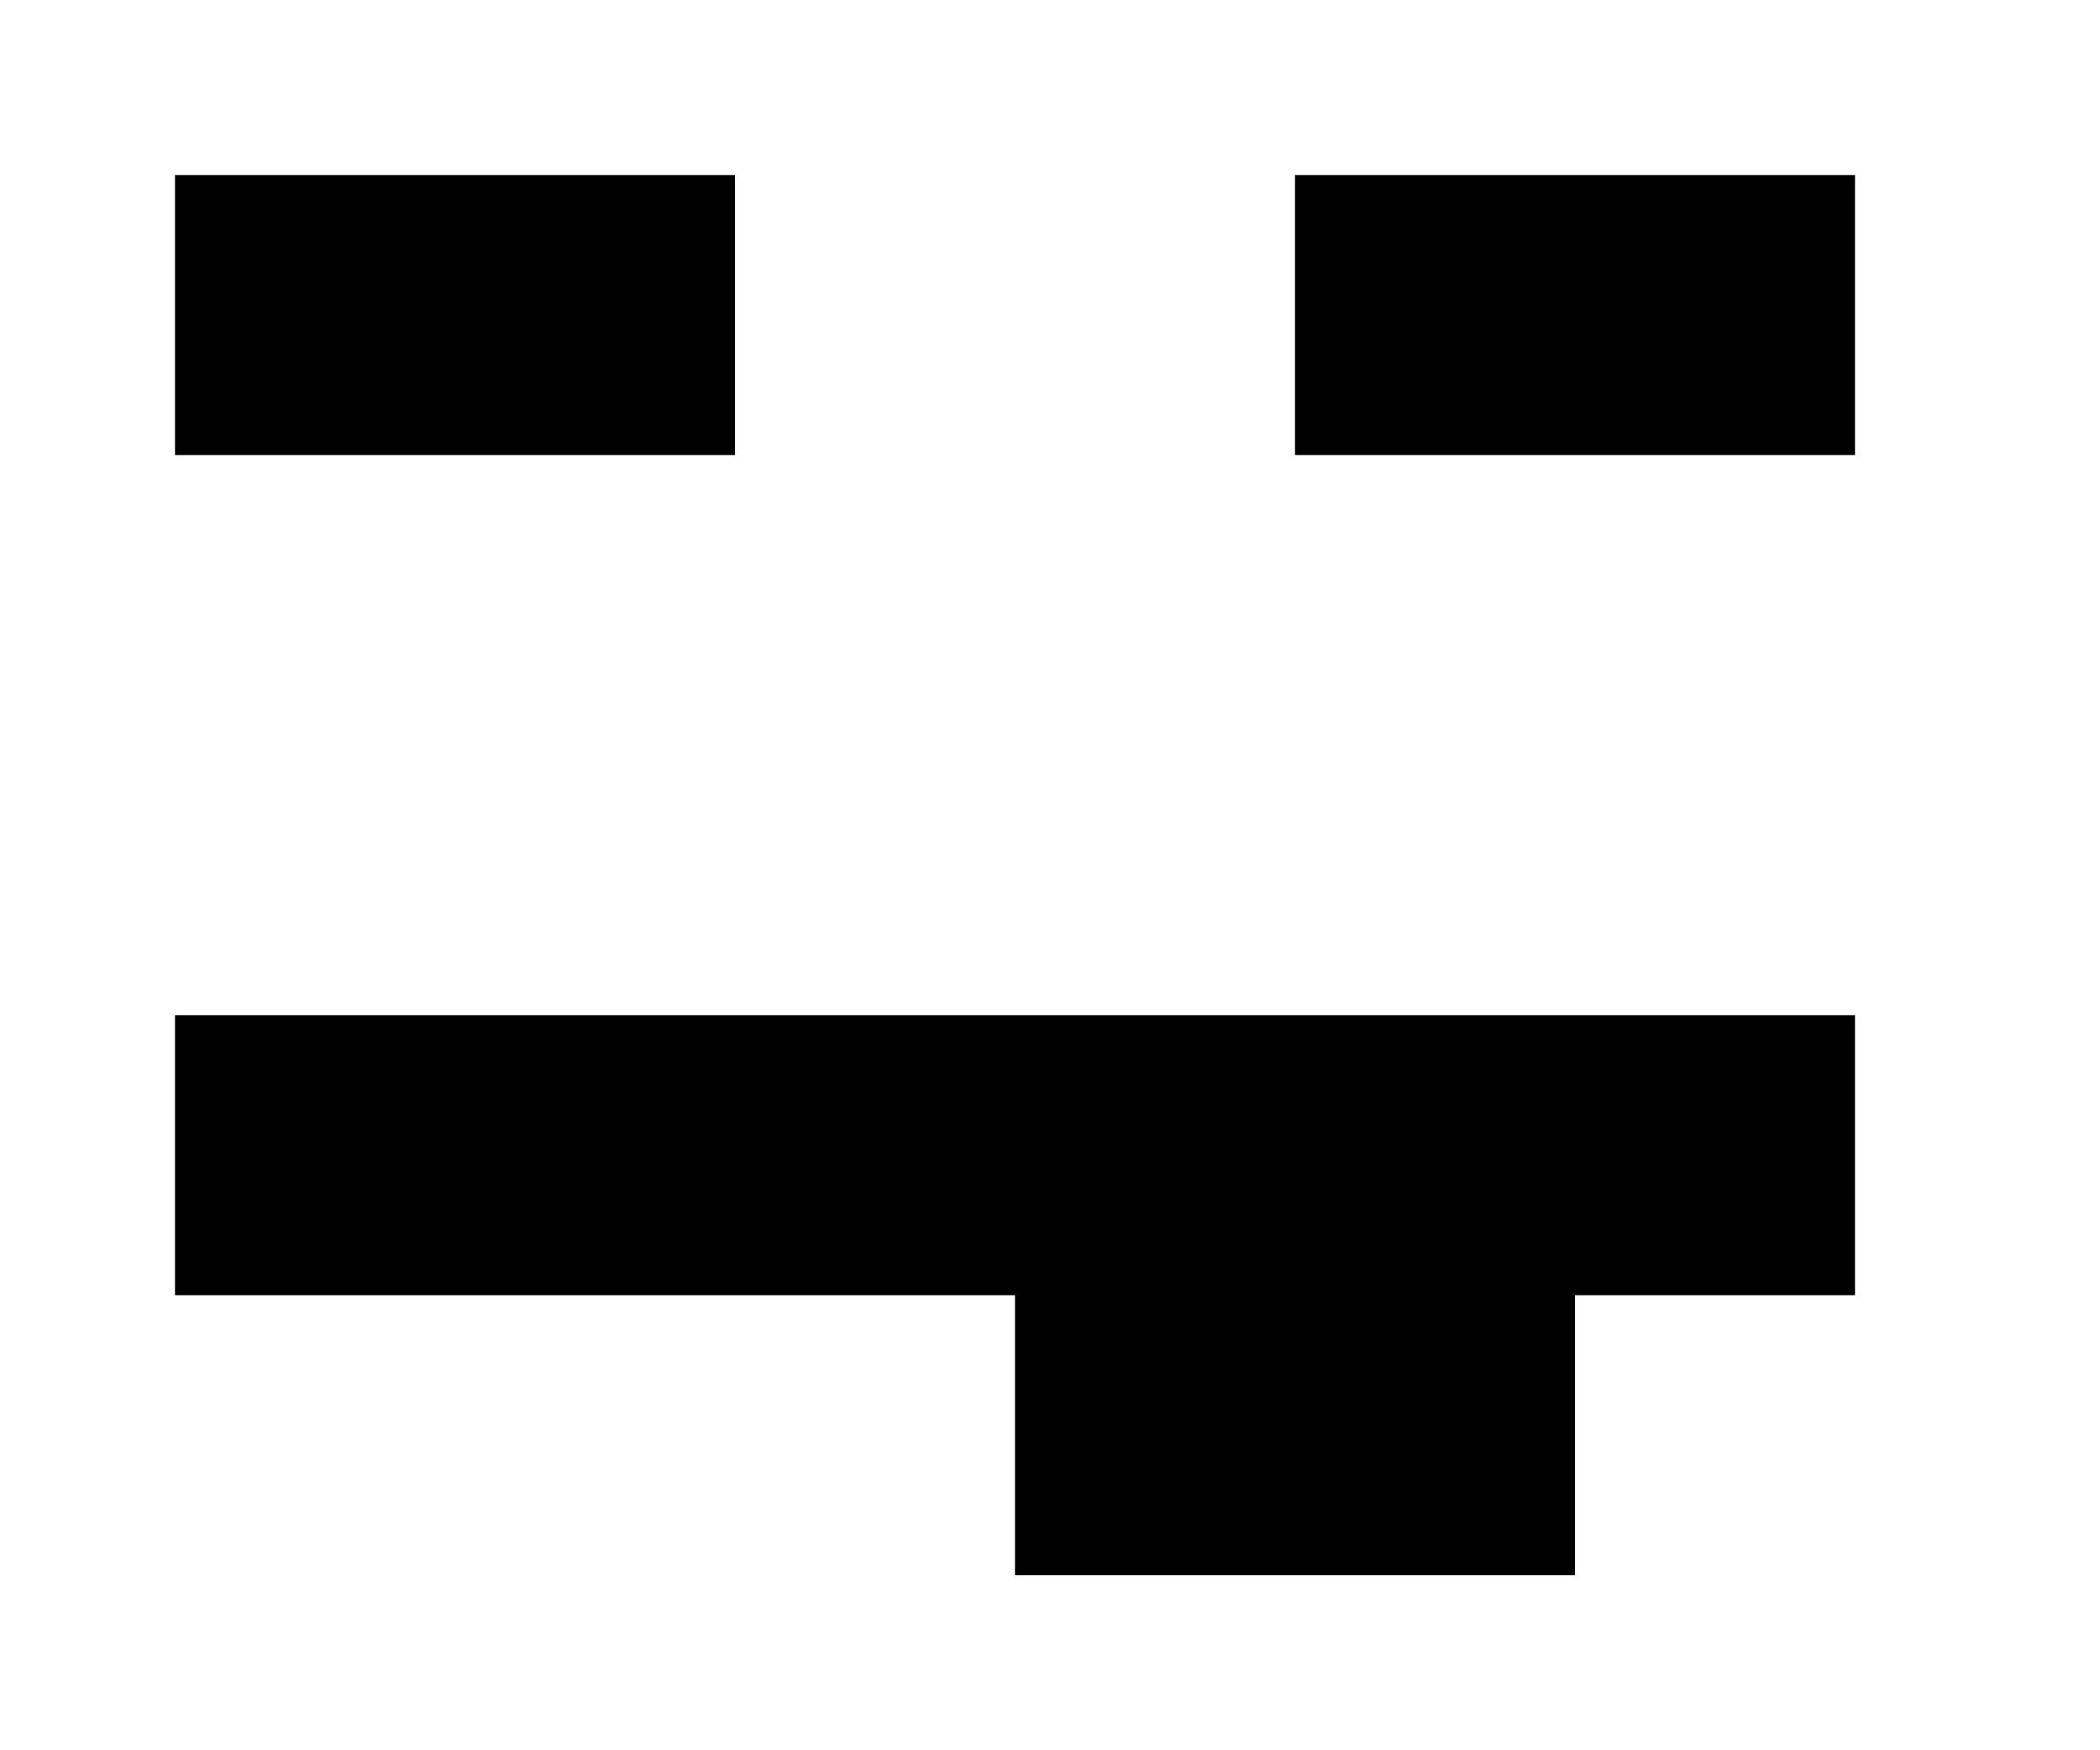 <!-- Generated by IcoMoon.io -->
<svg version="1.1" xmlns="http://www.w3.org/2000/svg" width="48" height="40" viewBox="0 0 48 40">
<title>mp-emoji_tongue_sticking_out_simple-</title>
<path d="M23.2 36h12.8v-6.4h6.4v-6.4h-38.4v6.4h19.2v6.4zM29.6 10.4h12.8v-6.4h-12.8v6.4zM4 10.4h12.8v-6.4h-12.8v6.4z"></path>
</svg>
